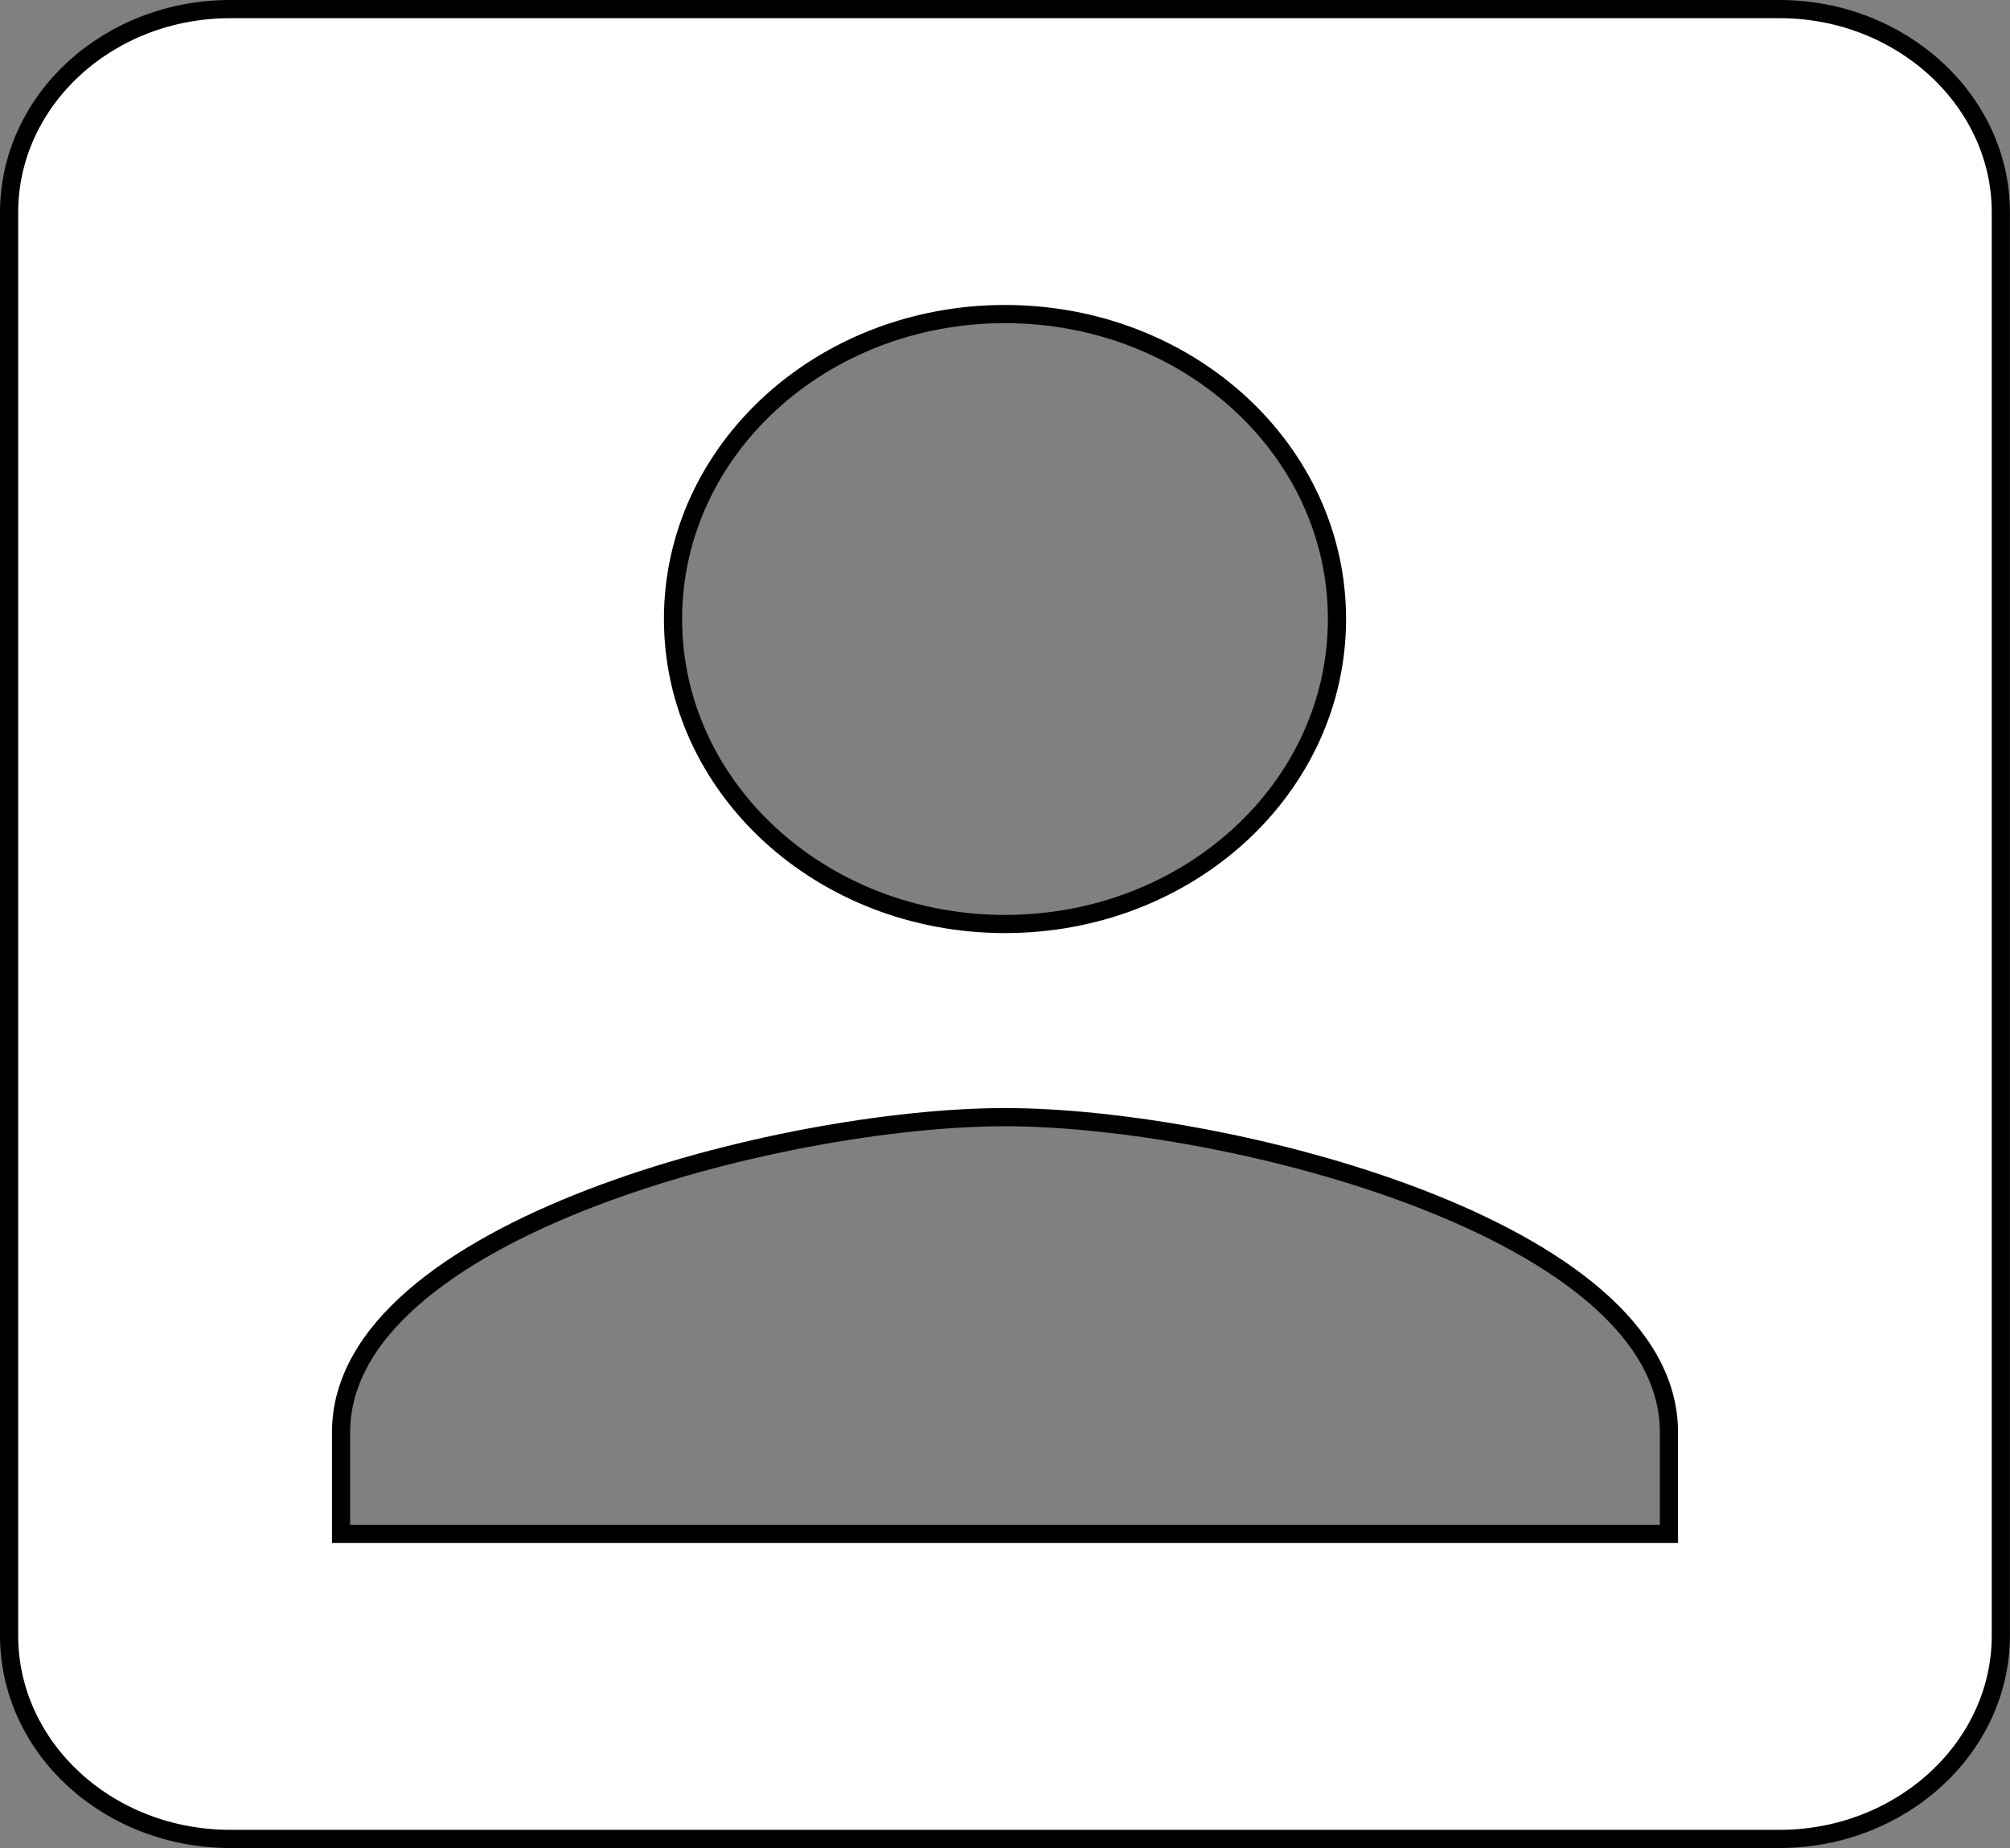 <svg xmlns="http://www.w3.org/2000/svg" width="110.579" height="101.645" viewBox="0 0 110.579 101.645">
    <rect x="0" y="0" width="110.579" height="101.645" fill="#808080" stroke="none"/>
    <path id="Icon_material-account-box" data-name="Icon material-account-box" d="M4.5,15.683V93.962c0,6.151,5.418,11.183,12.175,11.183H101.9c6.7,0,12.175-5.032,12.175-11.183V15.683C114.079,9.532,108.6,4.5,101.9,4.5H16.675C9.918,4.5,4.5,9.532,4.5,15.683ZM77.553,38.048c0,9.282-8.158,16.774-18.263,16.774S41.026,47.33,41.026,38.048,49.184,21.274,59.29,21.274,77.553,28.767,77.553,38.048ZM22.763,82.779c0-11.183,24.351-17.333,36.526-17.333S95.816,71.6,95.816,82.779v5.591H22.763Z" transform="translate(-4 -4)" fill="#fff" stroke="#000" stroke-width="1"/>
</svg>
